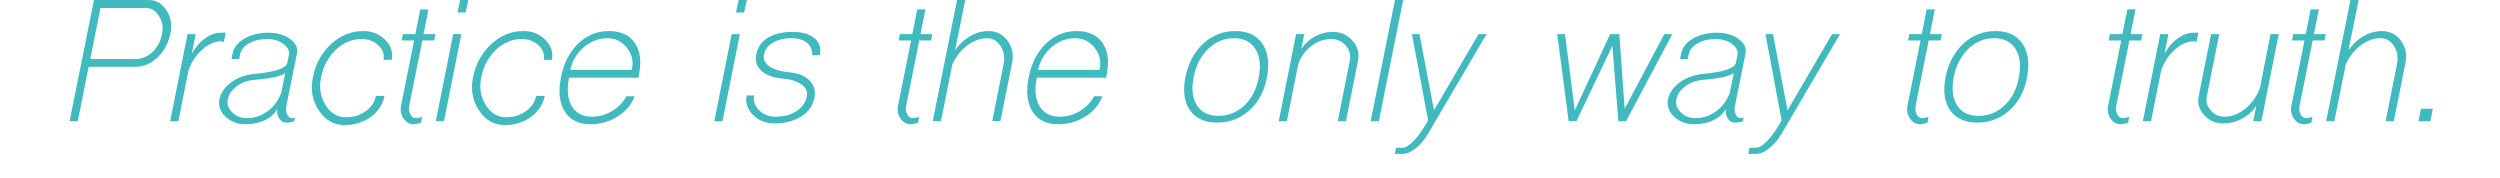 <?xml version="1.0" encoding="utf-8"?>
<!-- Generator: Adobe Illustrator 16.0.0, SVG Export Plug-In . SVG Version: 6.00 Build 0)  -->
<!DOCTYPE svg PUBLIC "-//W3C//DTD SVG 1.1//EN" "http://www.w3.org/Graphics/SVG/1.1/DTD/svg11.dtd">
<svg version="1.1" id="Layer_1" xmlns="http://www.w3.org/2000/svg" xmlns:xlink="http://www.w3.org/1999/xlink" x="0px" y="0px"
	 width="877.707px" height="62.465px" viewBox="143.326 930.433 877.707 62.465"
	 enable-background="new 143.326 930.433 877.707 62.465" xml:space="preserve">
<g>
	<g>
		<g>
			<rect x="143.326" y="930.434" fill="none" width="877.707" height="62.464"/>
		</g>
		<g enable-background="new    ">
			<path fill="#40B9BF" d="M167.771,972.976l8.538-42.543h19.227c2.583,0,4.639,1.173,6.17,3.516
				c1.578,2.344,2.081,4.998,1.506,7.963c-0.67,3.492-2.177,6.361-4.52,8.609c-2.344,2.249-4.975,3.372-7.892,3.372h-16.357
				l-3.803,19.083H167.771z M190.872,951.166c2.199,0,4.185-0.812,5.955-2.439c1.769-1.673,2.893-3.777,3.372-6.312
				c0.478-2.392,0.119-4.521-1.076-6.386c-1.147-1.865-2.703-2.798-4.663-2.798h-15.855l-3.587,17.936H190.872z"/>
			<path fill="#40B9BF" d="M203.067,972.976l6.098-30.562h2.87l-1.363,6.887c1.243-2.296,2.798-4.089,4.663-5.381
				c1.817-1.338,3.682-2.009,5.596-2.009h1.65l-0.717,3.301c-0.096,0-0.24-0.048-0.43-0.144c-0.144-0.096-0.24-0.144-0.287-0.144
				c-2.344,0-4.568,0.933-6.672,2.798c-2.152,1.818-3.802,4.257-4.95,7.317l-3.587,17.936H203.067z"/>
			<path fill="#40B9BF" d="M222.509,971.397c-1.865-1.77-2.583-3.778-2.152-6.026c0.478-2.392,1.889-4.424,4.233-6.099
				c2.343-1.673,5.166-2.654,8.465-2.941c3.204-0.286,5.787-0.74,7.748-1.362c2.056-0.67,3.18-1.482,3.372-2.439l0.574-2.727
				c0.287-1.481-0.358-2.798-1.937-3.945c-1.531-1.148-3.443-1.722-5.739-1.722c-2.439,0-4.544,0.502-6.313,1.506
				c-1.818,1.053-2.87,2.368-3.157,3.946l-0.287,1.578h-2.726l0.359-1.865c0.43-2.152,1.817-3.921,4.161-5.309
				c2.391-1.387,5.213-2.081,8.466-2.081c2.965,0,5.476,0.718,7.533,2.152c2.009,1.483,2.845,3.134,2.511,4.95l-3.731,18.51
				c-0.24,1.147-0.168,2.152,0.215,3.013c0.382,0.909,0.933,1.363,1.65,1.363c0.239,0,0.454-0.023,0.646-0.071
				c0.19-0.048,0.358-0.119,0.502-0.216l-0.287,1.363c-0.766,0.334-1.698,0.502-2.798,0.502c-1.052,0-1.89-0.502-2.511-1.506
				c-0.622-1.005-0.814-2.128-0.574-3.372c-0.909,1.675-2.368,3.013-4.376,4.018c-2.009,0.956-4.281,1.435-6.815,1.435
				C226.717,974.052,224.374,973.166,222.509,971.397z M237.216,969.532c2.199-1.626,3.802-3.754,4.807-6.385l1.435-7.031
				c-0.766,0.527-2.057,1.005-3.874,1.435c-1.818,0.384-4.138,0.694-6.959,0.933c-2.392,0.192-4.448,0.933-6.17,2.225
				c-1.77,1.291-2.823,2.846-3.157,4.663c-0.335,1.675,0.191,3.182,1.579,4.52c1.338,1.34,3.037,2.009,5.094,2.009
				C232.6,971.899,235.016,971.11,237.216,969.532z"/>
			<path fill="#40B9BF" d="M255.294,969.245c-2.296-3.396-3.013-7.246-2.152-11.551c0.908-4.734,3.037-8.656,6.385-11.766
				c3.347-3.06,7.126-4.591,11.335-4.591c3.108,0,5.667,1.028,7.676,3.085c2.056,2.057,2.822,4.4,2.296,7.03h-2.87
				c0.382-1.912-0.215-3.61-1.793-5.094c-1.579-1.481-3.54-2.224-5.883-2.224c-3.396,0-6.433,1.268-9.111,3.802
				c-2.679,2.583-4.401,5.836-5.166,9.757c-0.717,3.587-0.168,6.815,1.65,9.686c1.817,2.822,4.208,4.232,7.174,4.232
				c2.63,0,4.926-0.717,6.887-2.152c1.961-1.387,3.157-3.18,3.587-5.38h3.013c-0.574,2.966-2.177,5.429-4.807,7.389
				c-2.679,1.913-5.764,2.87-9.255,2.87C260.532,974.339,257.542,972.642,255.294,969.245z"/>
			<path fill="#40B9BF" d="M284.995,972.043c-0.909-1.339-1.196-2.845-0.861-4.52l4.591-22.886h-4.376l0.43-2.224h4.376l1.722-8.681
				h2.87l-1.722,8.681h4.161l-0.431,2.224h-4.161l-4.591,22.886c-0.24,1.147-0.12,2.152,0.359,3.013
				c0.43,0.909,1.051,1.363,1.865,1.363c0.861,0,1.625-0.167,2.295-0.502l-0.358,2.08c-1.101,0.383-1.962,0.574-2.583,0.574
				C287.099,974.052,285.903,973.382,284.995,972.043z"/>
			<path fill="#40B9BF" d="M296.33,972.976l6.098-30.562h2.87l-6.098,30.562H296.33z M304.867,930.433h2.87l-0.933,4.376h-2.87
				L304.867,930.433z"/>
			<path fill="#40B9BF" d="M311.539,969.245c-2.296-3.396-3.013-7.246-2.152-11.551c0.908-4.734,3.037-8.656,6.385-11.766
				c3.347-3.06,7.126-4.591,11.335-4.591c3.108,0,5.667,1.028,7.676,3.085c2.056,2.057,2.822,4.4,2.296,7.03h-2.87
				c0.382-1.912-0.215-3.61-1.793-5.094c-1.579-1.481-3.54-2.224-5.883-2.224c-3.396,0-6.433,1.268-9.111,3.802
				c-2.679,2.583-4.401,5.836-5.166,9.757c-0.717,3.587-0.168,6.815,1.65,9.686c1.817,2.822,4.208,4.232,7.174,4.232
				c2.63,0,4.926-0.717,6.887-2.152c1.961-1.387,3.157-3.18,3.587-5.38h3.013c-0.574,2.966-2.177,5.429-4.807,7.389
				c-2.679,1.913-5.764,2.87-9.255,2.87C316.776,974.339,313.786,972.642,311.539,969.245z"/>
			<path fill="#40B9BF" d="M341.598,969.604c-1.865-3.013-2.32-6.982-1.363-11.909c0.956-4.925,2.965-8.896,6.026-11.909
				c3.06-2.965,6.672-4.447,10.833-4.447c4.113,0,7.126,1.362,9.04,4.089c1.912,2.727,2.439,6.361,1.578,10.904l-0.215,1.363
				h-24.392c-0.814,4.161-0.502,7.486,0.933,9.973c1.482,2.487,3.826,3.73,7.031,3.73c2.535,0,4.902-0.646,7.103-1.938
				c2.152-1.291,3.849-3.036,5.094-5.237h2.87c-1.148,2.967-3.133,5.334-5.955,7.103c-2.87,1.817-6.075,2.727-9.613,2.727
				C346.5,974.052,343.51,972.569,341.598,969.604z M365.129,954.969l0.215-1.076c0.287-2.679-0.455-5.022-2.224-7.031
				c-1.722-2.009-3.899-3.013-6.529-3.013c-2.917,0-5.572,0.957-7.963,2.869c-2.393,1.914-4.018,4.401-4.879,7.462l-0.143,0.789
				H365.129z"/>
			<path fill="#40B9BF" d="M394.112,972.976l6.098-30.562h2.87l-6.098,30.562H394.112z M402.649,930.433h2.87l-0.933,4.376h-2.87
				L402.649,930.433z"/>
			<path fill="#40B9BF" d="M407.671,970.752c-1.962-2.009-2.703-4.28-2.224-6.815h2.654c-0.383,1.913,0.191,3.635,1.722,5.165
				c1.53,1.531,3.467,2.296,5.811,2.296c2.917,0,5.356-0.646,7.317-1.938c2.009-1.338,3.229-3.085,3.659-5.237
				c0.334-1.625-0.312-3.013-1.937-4.16c-1.578-1.148-3.85-1.841-6.815-2.081c-3.156-0.287-5.572-1.194-7.246-2.726
				c-1.626-1.53-2.224-3.419-1.793-5.668c0.478-2.534,1.84-4.495,4.089-5.883c2.248-1.387,5.141-2.081,8.681-2.081
				c3.395,0,5.955,0.742,7.676,2.225c1.769,1.482,2.415,3.468,1.937,5.954h-2.726c0.047-1.865-0.574-3.323-1.866-4.376
				c-1.291-1.052-3.109-1.578-5.452-1.578c-2.583,0-4.735,0.526-6.457,1.578c-1.77,1.053-2.823,2.439-3.157,4.161
				c-0.335,1.626,0.311,3.013,1.937,4.161c1.625,1.101,3.946,1.793,6.959,2.08c3.157,0.287,5.524,1.244,7.103,2.87
				c1.625,1.626,2.199,3.658,1.722,6.098c-0.527,2.727-2.081,4.903-4.663,6.528c-2.536,1.627-5.668,2.439-9.398,2.439
				C412.191,973.765,409.68,972.761,407.671,970.752z"/>
			<path fill="#40B9BF" d="M459.468,972.043c-0.909-1.339-1.196-2.845-0.861-4.52l4.591-22.886h-4.376l0.43-2.224h4.376l1.722-8.681
				h2.87l-1.722,8.681h4.161l-0.431,2.224h-4.161l-4.591,22.886c-0.24,1.147-0.12,2.152,0.359,3.013
				c0.43,0.909,1.051,1.363,1.865,1.363c0.861,0,1.625-0.167,2.295-0.502l-0.358,2.08c-1.101,0.383-1.962,0.574-2.583,0.574
				C461.572,974.052,460.376,973.382,459.468,972.043z"/>
			<path fill="#40B9BF" d="M470.802,972.976l8.538-42.543h2.87l-3.587,17.721c1.435-2.152,3.204-3.826,5.309-5.022
				c2.056-1.194,4.208-1.793,6.457-1.793c2.727,0,4.926,1.101,6.601,3.3c1.673,2.249,2.248,4.783,1.722,7.604l-4.161,20.733h-2.87
				l4.018-20.159c0.43-2.343,0.072-4.424-1.076-6.242c-1.196-1.816-2.774-2.726-4.735-2.726c-2.392,0-4.711,0.837-6.959,2.511
				c-2.201,1.627-3.946,3.851-5.237,6.672l-4.018,19.944H470.802z"/>
			<path fill="#40B9BF" d="M505.812,969.604c-1.865-3.013-2.32-6.982-1.363-11.909c0.956-4.925,2.965-8.896,6.026-11.909
				c3.06-2.965,6.672-4.447,10.833-4.447c4.113,0,7.126,1.362,9.04,4.089c1.912,2.727,2.439,6.361,1.578,10.904l-0.215,1.363
				h-24.392c-0.814,4.161-0.502,7.486,0.933,9.973c1.482,2.487,3.826,3.73,7.031,3.73c2.535,0,4.902-0.646,7.103-1.938
				c2.152-1.291,3.849-3.036,5.094-5.237h2.87c-1.148,2.967-3.133,5.334-5.955,7.103c-2.87,1.817-6.075,2.727-9.613,2.727
				C510.714,974.052,507.724,972.569,505.812,969.604z M529.343,954.969l0.215-1.076c0.287-2.679-0.455-5.022-2.224-7.031
				c-1.722-2.009-3.899-3.013-6.529-3.013c-2.917,0-5.572,0.957-7.963,2.869c-2.393,1.914-4.018,4.401-4.879,7.462l-0.143,0.789
				H529.343z"/>
			<path fill="#40B9BF" d="M561.124,969.173c-2.008-2.869-2.559-6.695-1.65-11.479c0.956-4.925,3.037-8.896,6.242-11.909
				c3.204-2.965,6.982-4.447,11.335-4.447c4.305,0,7.461,1.482,9.47,4.447c2.009,3.014,2.534,6.984,1.578,11.909
				c-0.909,4.783-2.967,8.609-6.17,11.479c-3.157,2.87-6.912,4.305-11.263,4.305C566.361,973.478,563.18,972.043,561.124,969.173z
				 M580.207,967.451c2.583-2.438,4.257-5.69,5.022-9.757c0.812-4.208,0.43-7.556-1.148-10.044
				c-1.578-2.534-4.089-3.802-7.533-3.802c-3.492,0-6.529,1.268-9.111,3.802c-2.583,2.488-4.281,5.836-5.094,10.044
				c-0.766,4.066-0.358,7.318,1.22,9.757c1.578,2.439,4.089,3.659,7.533,3.659C574.586,971.11,577.625,969.891,580.207,967.451z"/>
			<path fill="#40B9BF" d="M592.259,972.976l6.099-30.562h2.87l-1.005,5.165c1.243-1.865,2.845-3.323,4.807-4.376
				c1.961-1.052,4.018-1.579,6.17-1.579c2.821,0,5.141,1.029,6.959,3.085c1.817,2.058,2.463,4.401,1.937,7.031l-4.232,21.235h-2.869
				l4.232-21.235c0.383-1.961-0.097-3.73-1.436-5.309c-1.339-1.53-3.037-2.296-5.093-2.296c-2.487,0-4.783,0.789-6.888,2.367
				c-2.105,1.578-3.658,3.684-4.663,6.313l-4.018,20.159H592.259z"/>
			<path fill="#40B9BF" d="M624.542,972.976l8.538-42.543h2.87l-8.538,42.543H624.542z"/>
			<path fill="#40B9BF" d="M633.438,982.302h2.225c1.147,0,2.534-0.86,4.16-2.582c1.626-1.723,3.252-4.066,4.879-7.031
				l-5.668-30.274h2.654l5.094,26.759l15.641-26.759h2.797l-19.872,33.861c-1.388,2.535-2.941,4.521-4.663,5.955
				c-1.722,1.481-3.371,2.224-4.95,2.224h-2.726L633.438,982.302z"/>
			<path fill="#40B9BF" d="M690.042,942.414h2.727l3.443,26.759l12.411-26.759h3.229l1.865,26.186l13.917-26.186h2.799
				l-16.214,30.562h-2.726l-2.081-26.473l-12.626,26.473h-2.727L690.042,942.414z"/>
			<path fill="#40B9BF" d="M731.078,971.397c-1.865-1.77-2.583-3.778-2.152-6.026c0.478-2.392,1.89-4.424,4.233-6.099
				c2.342-1.673,5.165-2.654,8.465-2.941c3.204-0.286,5.787-0.74,7.748-1.362c2.057-0.67,3.18-1.482,3.372-2.439l0.573-2.727
				c0.287-1.481-0.357-2.798-1.937-3.945c-1.531-1.148-3.443-1.722-5.739-1.722c-2.439,0-4.545,0.502-6.312,1.506
				c-1.818,1.053-2.87,2.368-3.157,3.946l-0.287,1.578h-2.726l0.358-1.865c0.431-2.152,1.817-3.921,4.161-5.309
				c2.391-1.387,5.213-2.081,8.465-2.081c2.965,0,5.477,0.718,7.533,2.152c2.009,1.483,2.846,3.134,2.512,4.95l-3.731,18.51
				c-0.239,1.147-0.168,2.152,0.216,3.013c0.382,0.909,0.932,1.363,1.649,1.363c0.239,0,0.454-0.023,0.646-0.071
				s0.359-0.119,0.502-0.216l-0.286,1.363c-0.766,0.334-1.698,0.502-2.798,0.502c-1.053,0-1.891-0.502-2.512-1.506
				c-0.621-1.005-0.813-2.128-0.573-3.372c-0.909,1.675-2.368,3.013-4.376,4.018c-2.01,0.956-4.281,1.435-6.816,1.435
				C735.286,974.052,732.943,973.166,731.078,971.397z M745.785,969.532c2.199-1.626,3.802-3.754,4.807-6.385l1.435-7.031
				c-0.766,0.527-2.057,1.005-3.873,1.435c-1.818,0.384-4.139,0.694-6.959,0.933c-2.393,0.192-4.449,0.933-6.17,2.225
				c-1.771,1.291-2.823,2.846-3.157,4.663c-0.335,1.675,0.19,3.182,1.579,4.52c1.338,1.34,3.036,2.009,5.094,2.009
				C741.169,971.899,743.585,971.11,745.785,969.532z"/>
			<path fill="#40B9BF" d="M757.551,982.302h2.224c1.148,0,2.535-0.86,4.161-2.582c1.626-1.723,3.252-4.066,4.878-7.031
				l-5.667-30.274h2.654l5.094,26.759l15.64-26.759h2.798l-19.872,33.861c-1.389,2.535-2.941,4.521-4.664,5.955
				c-1.721,1.481-3.371,2.224-4.949,2.224h-2.727L757.551,982.302z"/>
			<path fill="#40B9BF" d="M813.866,972.043c-0.908-1.339-1.195-2.845-0.86-4.52l4.591-22.886h-4.375l0.43-2.224h4.377l1.721-8.681
				h2.87l-1.722,8.681h4.161l-0.431,2.224h-4.161l-4.591,22.886c-0.24,1.147-0.121,2.152,0.358,3.013
				c0.431,0.909,1.052,1.363,1.865,1.363c0.86,0,1.626-0.167,2.296-0.502l-0.359,2.08c-1.101,0.383-1.961,0.574-2.582,0.574
				C815.971,974.052,814.774,973.382,813.866,972.043z"/>
			<path fill="#40B9BF" d="M827.999,969.173c-2.008-2.869-2.559-6.695-1.65-11.479c0.957-4.925,3.037-8.896,6.242-11.909
				c3.203-2.965,6.982-4.447,11.335-4.447c4.305,0,7.462,1.482,9.47,4.447c2.01,3.014,2.535,6.984,1.578,11.909
				c-0.908,4.783-2.966,8.609-6.17,11.479c-3.156,2.87-6.911,4.305-11.263,4.305C833.236,973.478,830.056,972.043,827.999,969.173z
				 M847.083,967.451c2.582-2.438,4.256-5.69,5.021-9.757c0.812-4.208,0.43-7.556-1.148-10.044
				c-1.578-2.534-4.089-3.802-7.532-3.802c-3.491,0-6.528,1.268-9.111,3.802c-2.583,2.488-4.28,5.836-5.094,10.044
				c-0.766,4.066-0.358,7.318,1.22,9.757c1.578,2.439,4.09,3.659,7.533,3.659C841.462,971.11,844.5,969.891,847.083,967.451z"/>
			<path fill="#40B9BF" d="M884.315,972.043c-0.909-1.339-1.195-2.845-0.861-4.52l4.592-22.886h-4.376l0.431-2.224h4.376
				l1.722-8.681h2.869l-1.721,8.681h4.16l-0.43,2.224h-4.162l-4.591,22.886c-0.239,1.147-0.12,2.152,0.358,3.013
				c0.431,0.909,1.052,1.363,1.865,1.363c0.861,0,1.626-0.167,2.296-0.502l-0.358,2.08c-1.102,0.383-1.962,0.574-2.583,0.574
				C886.419,974.052,885.224,973.382,884.315,972.043z"/>
			<path fill="#40B9BF" d="M895.649,972.976l6.099-30.562h2.87l-1.363,6.887c1.243-2.296,2.798-4.089,4.663-5.381
				c1.817-1.338,3.683-2.009,5.596-2.009h1.649l-0.717,3.301c-0.096,0-0.24-0.048-0.43-0.144c-0.145-0.096-0.24-0.144-0.287-0.144
				c-2.345,0-4.568,0.933-6.672,2.798c-2.152,1.818-3.803,4.257-4.951,7.317l-3.587,17.936H895.649z"/>
			<path fill="#40B9BF" d="M917.172,970.823c-1.771-1.912-2.415-4.112-1.937-6.601l4.376-21.809h2.87l-4.377,21.809
				c-0.383,1.866,0.072,3.516,1.363,4.95c1.243,1.483,2.845,2.225,4.807,2.225c2.582,0,5.021-0.933,7.317-2.798
				c2.296-1.817,4.018-4.257,5.165-7.318l3.73-18.867h2.87l-6.098,30.562h-2.87l1.076-5.381c-1.291,1.914-2.966,3.42-5.021,4.52
				c-2.057,1.1-4.258,1.65-6.601,1.65C921.118,973.765,918.894,972.785,917.172,970.823z"/>
			<path fill="#40B9BF" d="M948.666,972.043c-0.909-1.339-1.196-2.845-0.86-4.52l4.591-22.886h-4.376l0.43-2.224h4.377l1.722-8.681
				h2.87l-1.723,8.681h4.162l-0.432,2.224h-4.16l-4.592,22.886c-0.24,1.147-0.12,2.152,0.359,3.013
				c0.43,0.909,1.051,1.363,1.865,1.363c0.86,0,1.625-0.167,2.295-0.502l-0.358,2.08c-1.101,0.383-1.962,0.574-2.583,0.574
				C950.771,974.052,949.574,973.382,948.666,972.043z"/>
			<path fill="#40B9BF" d="M960.001,972.976l8.537-42.543h2.869l-3.587,17.721c1.435-2.152,3.204-3.826,5.309-5.022
				c2.057-1.194,4.209-1.793,6.457-1.793c2.727,0,4.926,1.101,6.601,3.3c1.674,2.249,2.247,4.783,1.722,7.604l-4.161,20.733h-2.869
				l4.017-20.159c0.431-2.343,0.072-4.424-1.075-6.242c-1.196-1.816-2.774-2.726-4.735-2.726c-2.393,0-4.712,0.837-6.959,2.511
				c-2.2,1.627-3.946,3.851-5.237,6.672l-4.018,19.944H960.001z"/>
			<path fill="#40B9BF" d="M993.288,968.6h4.161l-0.86,4.376h-4.161L993.288,968.6z"/>
		</g>
	</g>
</g>
</svg>
